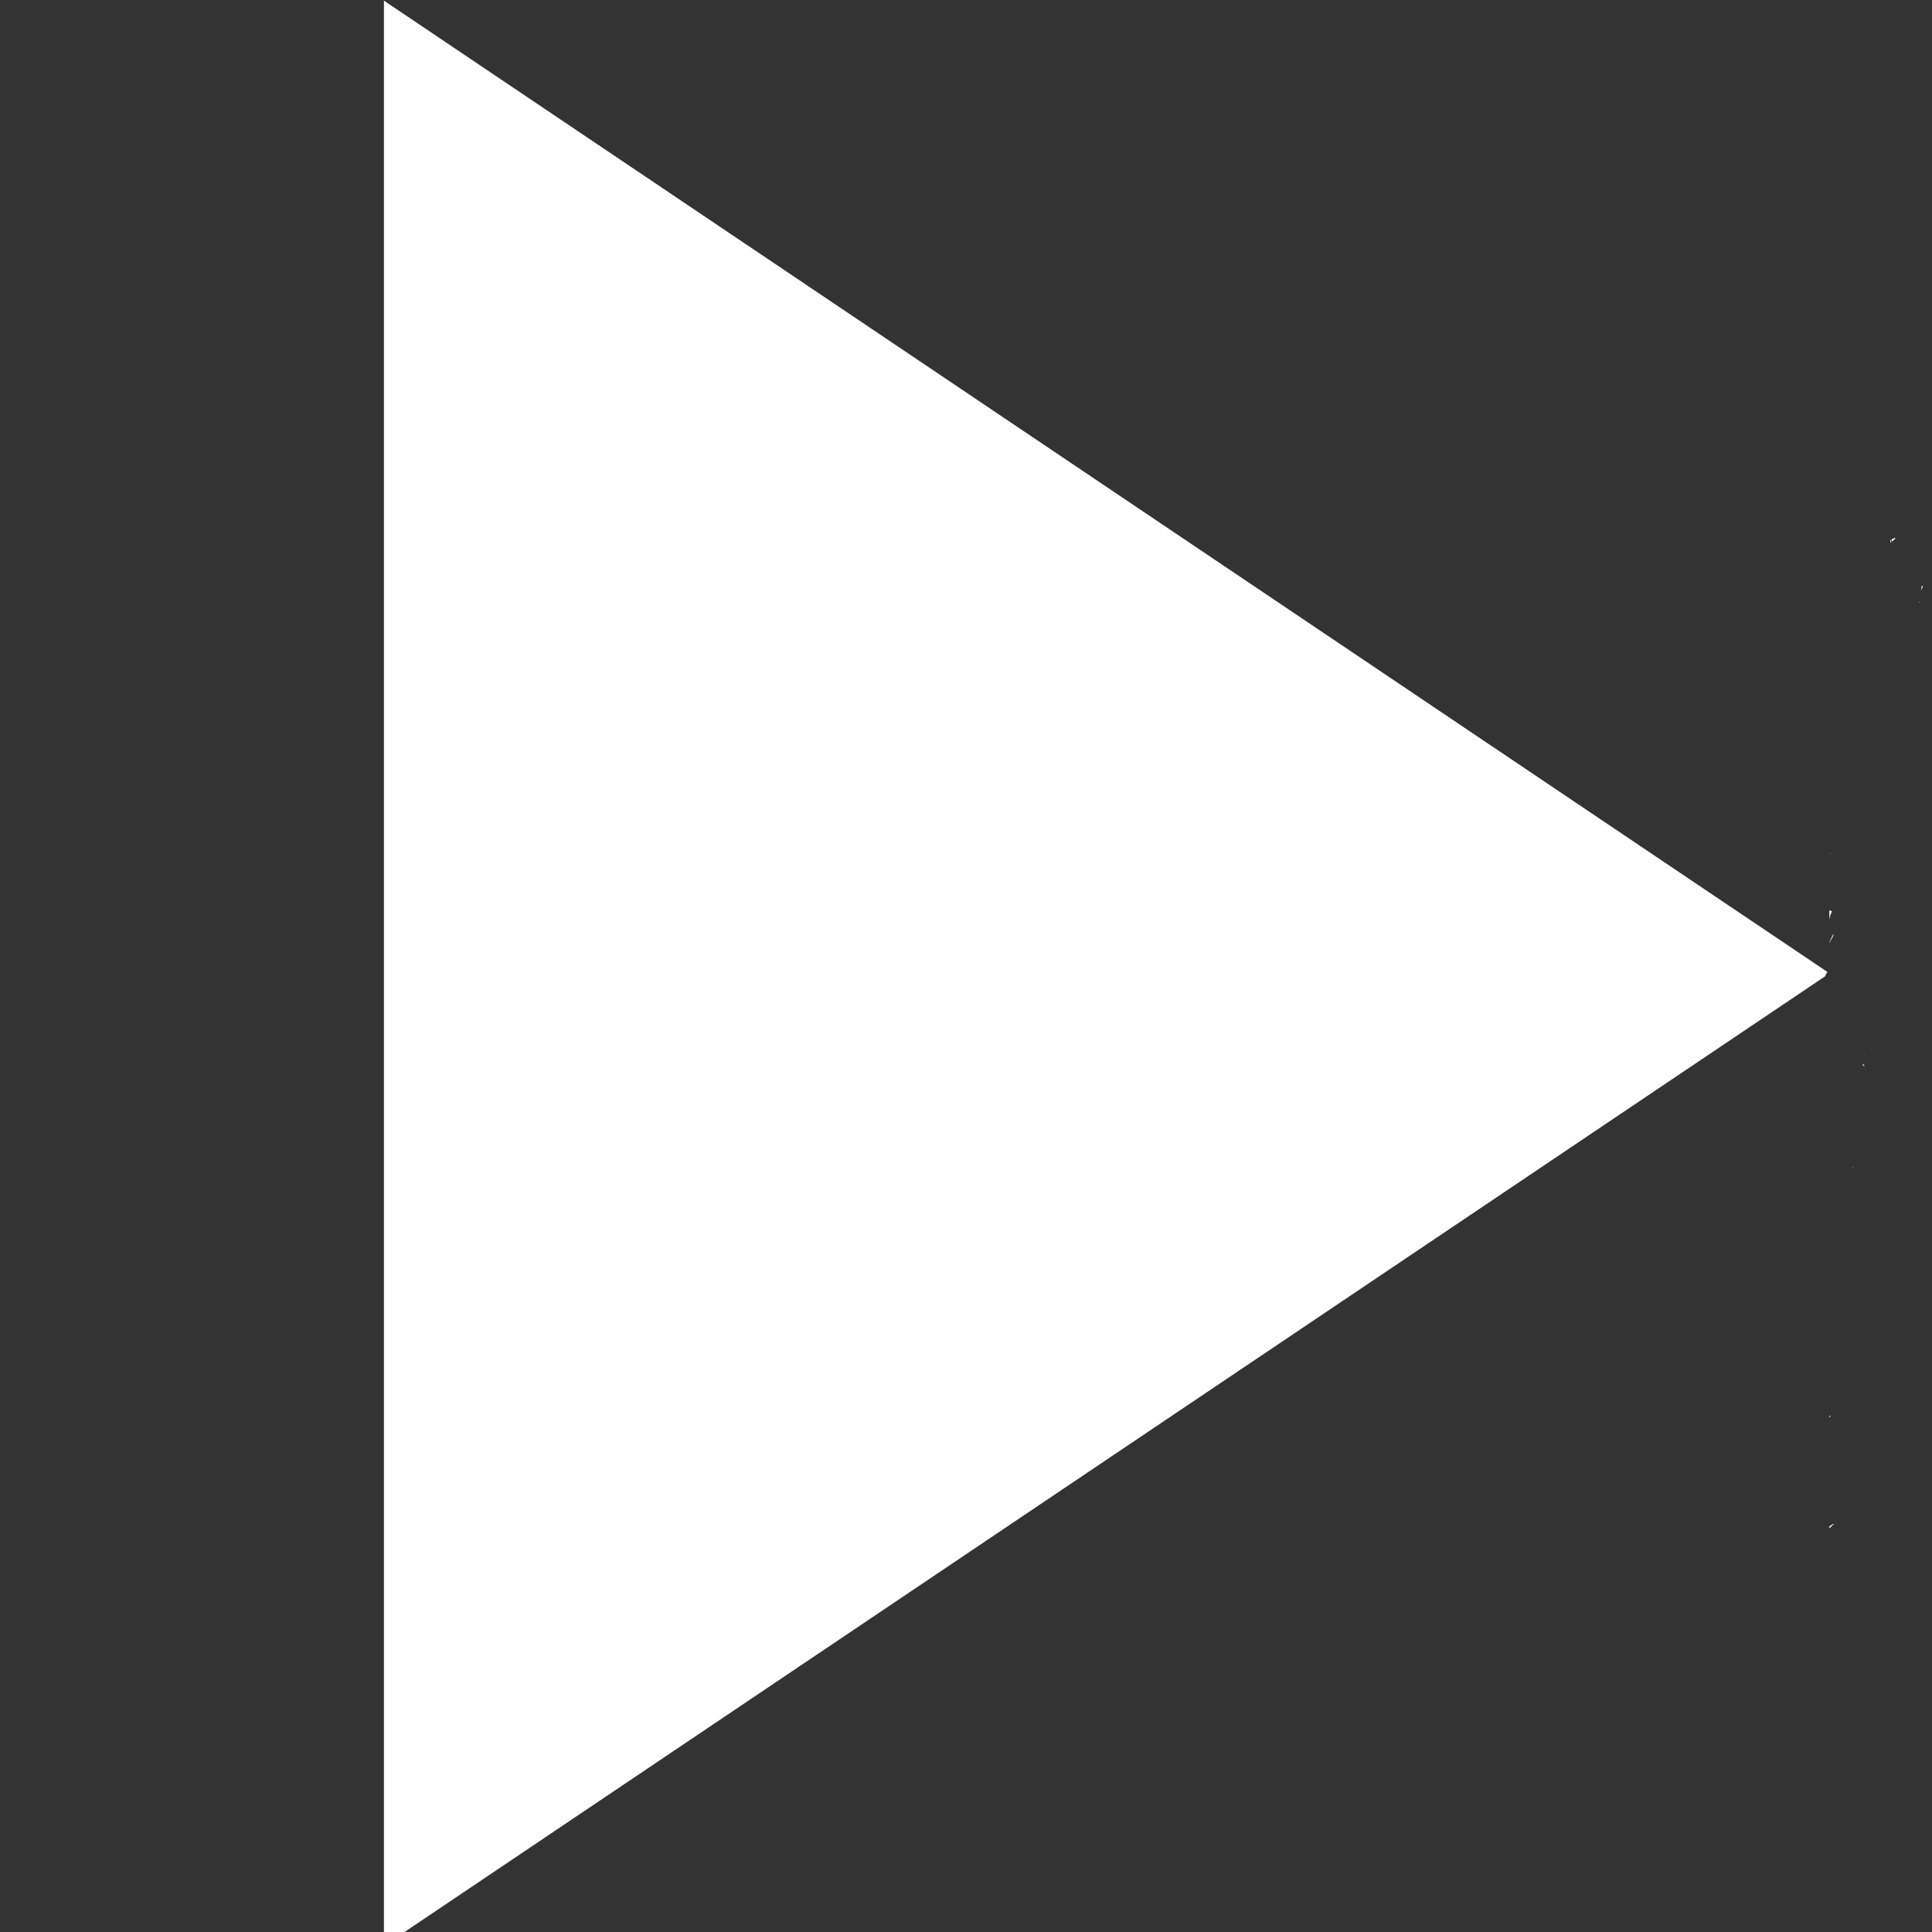 <?xml version="1.0" encoding="UTF-8" standalone="no"?>
<!-- Generator: Adobe Illustrator 18.1.1, SVG Export Plug-In . SVG Version: 6.00 Build 0)  -->

<svg
   version="1.1"
   id="Capa_1"
   x="0px"
   y="0px"
   viewBox="0 0 32 32"
   style="enable-background:new 0 0 32 32;"
   xml:space="preserve"
   sodipodi:docname="start_white.svg"
   inkscape:version="1.1.2 (0a00cf5339, 2022-02-04)"
   xmlns:inkscape="http://www.inkscape.org/namespaces/inkscape"
   xmlns:sodipodi="http://sodipodi.sourceforge.net/DTD/sodipodi-0.dtd"
   xmlns="http://www.w3.org/2000/svg"
   xmlns:svg="http://www.w3.org/2000/svg"><rect x="0" y="0" width="32" height="32" fill="#333333" stroke="none"/><defs
   id="defs44" /><sodipodi:namedview
   id="namedview42"
   pagecolor="#ffffff"
   bordercolor="#666666"
   borderopacity="1.0"
   inkscape:pageshadow="2"
   inkscape:pageopacity="0.0"
   inkscape:pagecheckerboard="0"
   showgrid="false"
   inkscape:zoom="19.84375"
   inkscape:cx="14.56378"
   inkscape:cy="16.025197"
   inkscape:window-width="1920"
   inkscape:window-height="1054"
   inkscape:window-x="1920"
   inkscape:window-y="0"
   inkscape:window-maximized="1"
   inkscape:current-layer="first" />
<g
   id="g9"
   transform="matrix(-0.998,0,0,1.007,31.932,-0.068)">
	<g
   id="first">
		<g
   id="g6"
   transform="translate(-6.376,0.079)"
   style="fill:#ffffff;fill-opacity:1">
			<path
   id="polygon2"
   style="fill:#ffffff;stroke-width:1.002;fill-opacity:1"
   transform="matrix(-1.002,0,0,0.993,32.01,0.067)"
   d="M 0.01,-0.068 V 32.152 L 23.881,16.092 v -0.002 c 0.01,-0.026 0.023,-0.05 0.037,-0.07 z" />
			<path
   id="rect4"
   style="fill:#ffffff;stroke-width:1.002;fill-opacity:1"
   transform="matrix(-1.002,0,0,0.993,32.01,0.067)"
   d="m 24.537,4.381 c -0.006,0.002 -0.012,0.003 -0.018,0.006 -2.16e-4,0.002 2.15e-4,0.004 0,0.006 0.006,-0.004 0.012,-0.008 0.018,-0.012 z m 0.498,4.449 c -0.017,0.008 -0.035,0.017 -0.053,0.025 9.48e-4,0.006 0.005,0.03 0.006,0.037 0.021,-0.019 0.039,-0.035 0.057,-0.051 -0.004,-0.004 -0.006,-0.008 -0.01,-0.012 z m -0.062,0.031 c -0.004,0.002 -0.008,0.004 -0.012,0.006 -2.15e-4,0.002 2.06e-4,0.004 0,0.006 0.003,0.021 0.002,0.025 0.004,0.039 0.003,-0.003 0.006,-0.005 0.01,-0.008 -8.43e-4,-0.016 -0.001,-0.027 -0.002,-0.043 z m 0.508,0.766 c -0.006,0.025 -0.007,0.051 -0.012,0.076 0.01,-0.024 0.027,-0.059 0.033,-0.074 -0.007,-4.851e-4 -0.014,-0.001 -0.021,-0.002 z M 25.438,9.891 c -4.81e-4,0.004 -0.002,0.008 -0.002,0.012 0.003,1.228e-4 0.006,-1.212e-4 0.01,0 0,0 0.002,-0.002 0.002,-0.002 -0.003,-0.004 -0.007,-0.006 -0.01,-0.01 z m -1.479,4.162 c 0.003,0.007 0.006,0.013 0.01,0.02 -6.92e-4,-0.004 -6.1e-4,-0.009 -0.002,-0.014 -4.77e-4,-0.001 4.77e-4,-0.003 0,-0.004 h -0.002 c -0.002,-0.001 -0.007,-0.004 -0.006,-0.002 z m -0.008,0.945 v 0.16 c 0.007,-0.056 0.023,-0.101 0.043,-0.141 -0.014,-0.006 -0.031,-0.013 -0.043,-0.02 z m 0.066,0.396 c -0.013,0.019 -0.048,0.097 -0.066,0.131 v 0.012 c 0.023,-0.046 0.058,-0.087 0.07,-0.137 0.003,-0.012 2.69e-4,-0.011 -0.004,-0.006 z m 2.705,0.123 c -0.003,0.012 -0.006,0.023 -0.01,0.035 0.003,0.002 0.007,0.004 0.01,0.006 -1.3e-4,-0.014 1.29e-4,-0.027 0,-0.041 z m 2.557,0.344 c -0.006,0.003 -0.013,0.005 -0.02,0.008 -0.009,0.038 -0.017,0.078 -0.025,0.115 0.009,-0.004 0.018,-0.009 0.027,-0.014 0.006,-0.036 0.012,-0.073 0.018,-0.109 z m -4.727,1.521 c -0.003,0.004 -0.005,0.007 -0.008,0.012 0.002,-1.2e-4 0.004,1.28e-4 0.006,0 5.14e-4,-0.004 0.001,-0.008 0.002,-0.012 z m -0.047,0.162 c -0.001,0.007 -0.002,0.014 -0.002,0.021 0.007,0.006 0.015,0.01 0.025,0.016 5.54e-4,-0.005 0.001,-0.01 0.002,-0.016 -0.009,-0.007 -0.018,-0.013 -0.025,-0.021 z m -0.158,1.709 c -0.002,6.11e-4 -0.005,0.001 -0.008,0.002 0.004,0.007 0.008,0.011 0.012,0.01 -0.001,-0.004 -0.003,-0.008 -0.004,-0.012 z m -0.371,4.113 c -0.009,0.004 -0.017,0.006 -0.025,0.01 v 0.027 c 0.008,-0.012 0.015,-0.025 0.025,-0.037 z m 0.041,1.795 c -0.016,0.01 -0.045,0.028 -0.066,0.041 v 0.037 c 0.021,-0.023 0.043,-0.048 0.066,-0.068 0.003,-0.002 0.005,-0.004 0.008,-0.006 -0.003,-0.001 -0.005,-0.003 -0.008,-0.004 z m 6.771,0.078 c -0.02,0.004 -0.067,0.013 -0.09,0.018 0.007,0.003 0.015,0.007 0.021,0.01 0.023,-0.009 0.046,-0.019 0.068,-0.027 z" />
		</g>
	</g>
</g>
<g
   id="g11">
</g>
<g
   id="g13">
</g>
<g
   id="g15">
</g>
<g
   id="g17">
</g>
<g
   id="g19">
</g>
<g
   id="g21">
</g>
<g
   id="g23">
</g>
<g
   id="g25">
</g>
<g
   id="g27">
</g>
<g
   id="g29">
</g>
<g
   id="g31">
</g>
<g
   id="g33">
</g>
<g
   id="g35">
</g>
<g
   id="g37">
</g>
<g
   id="g39">
</g>
</svg>
